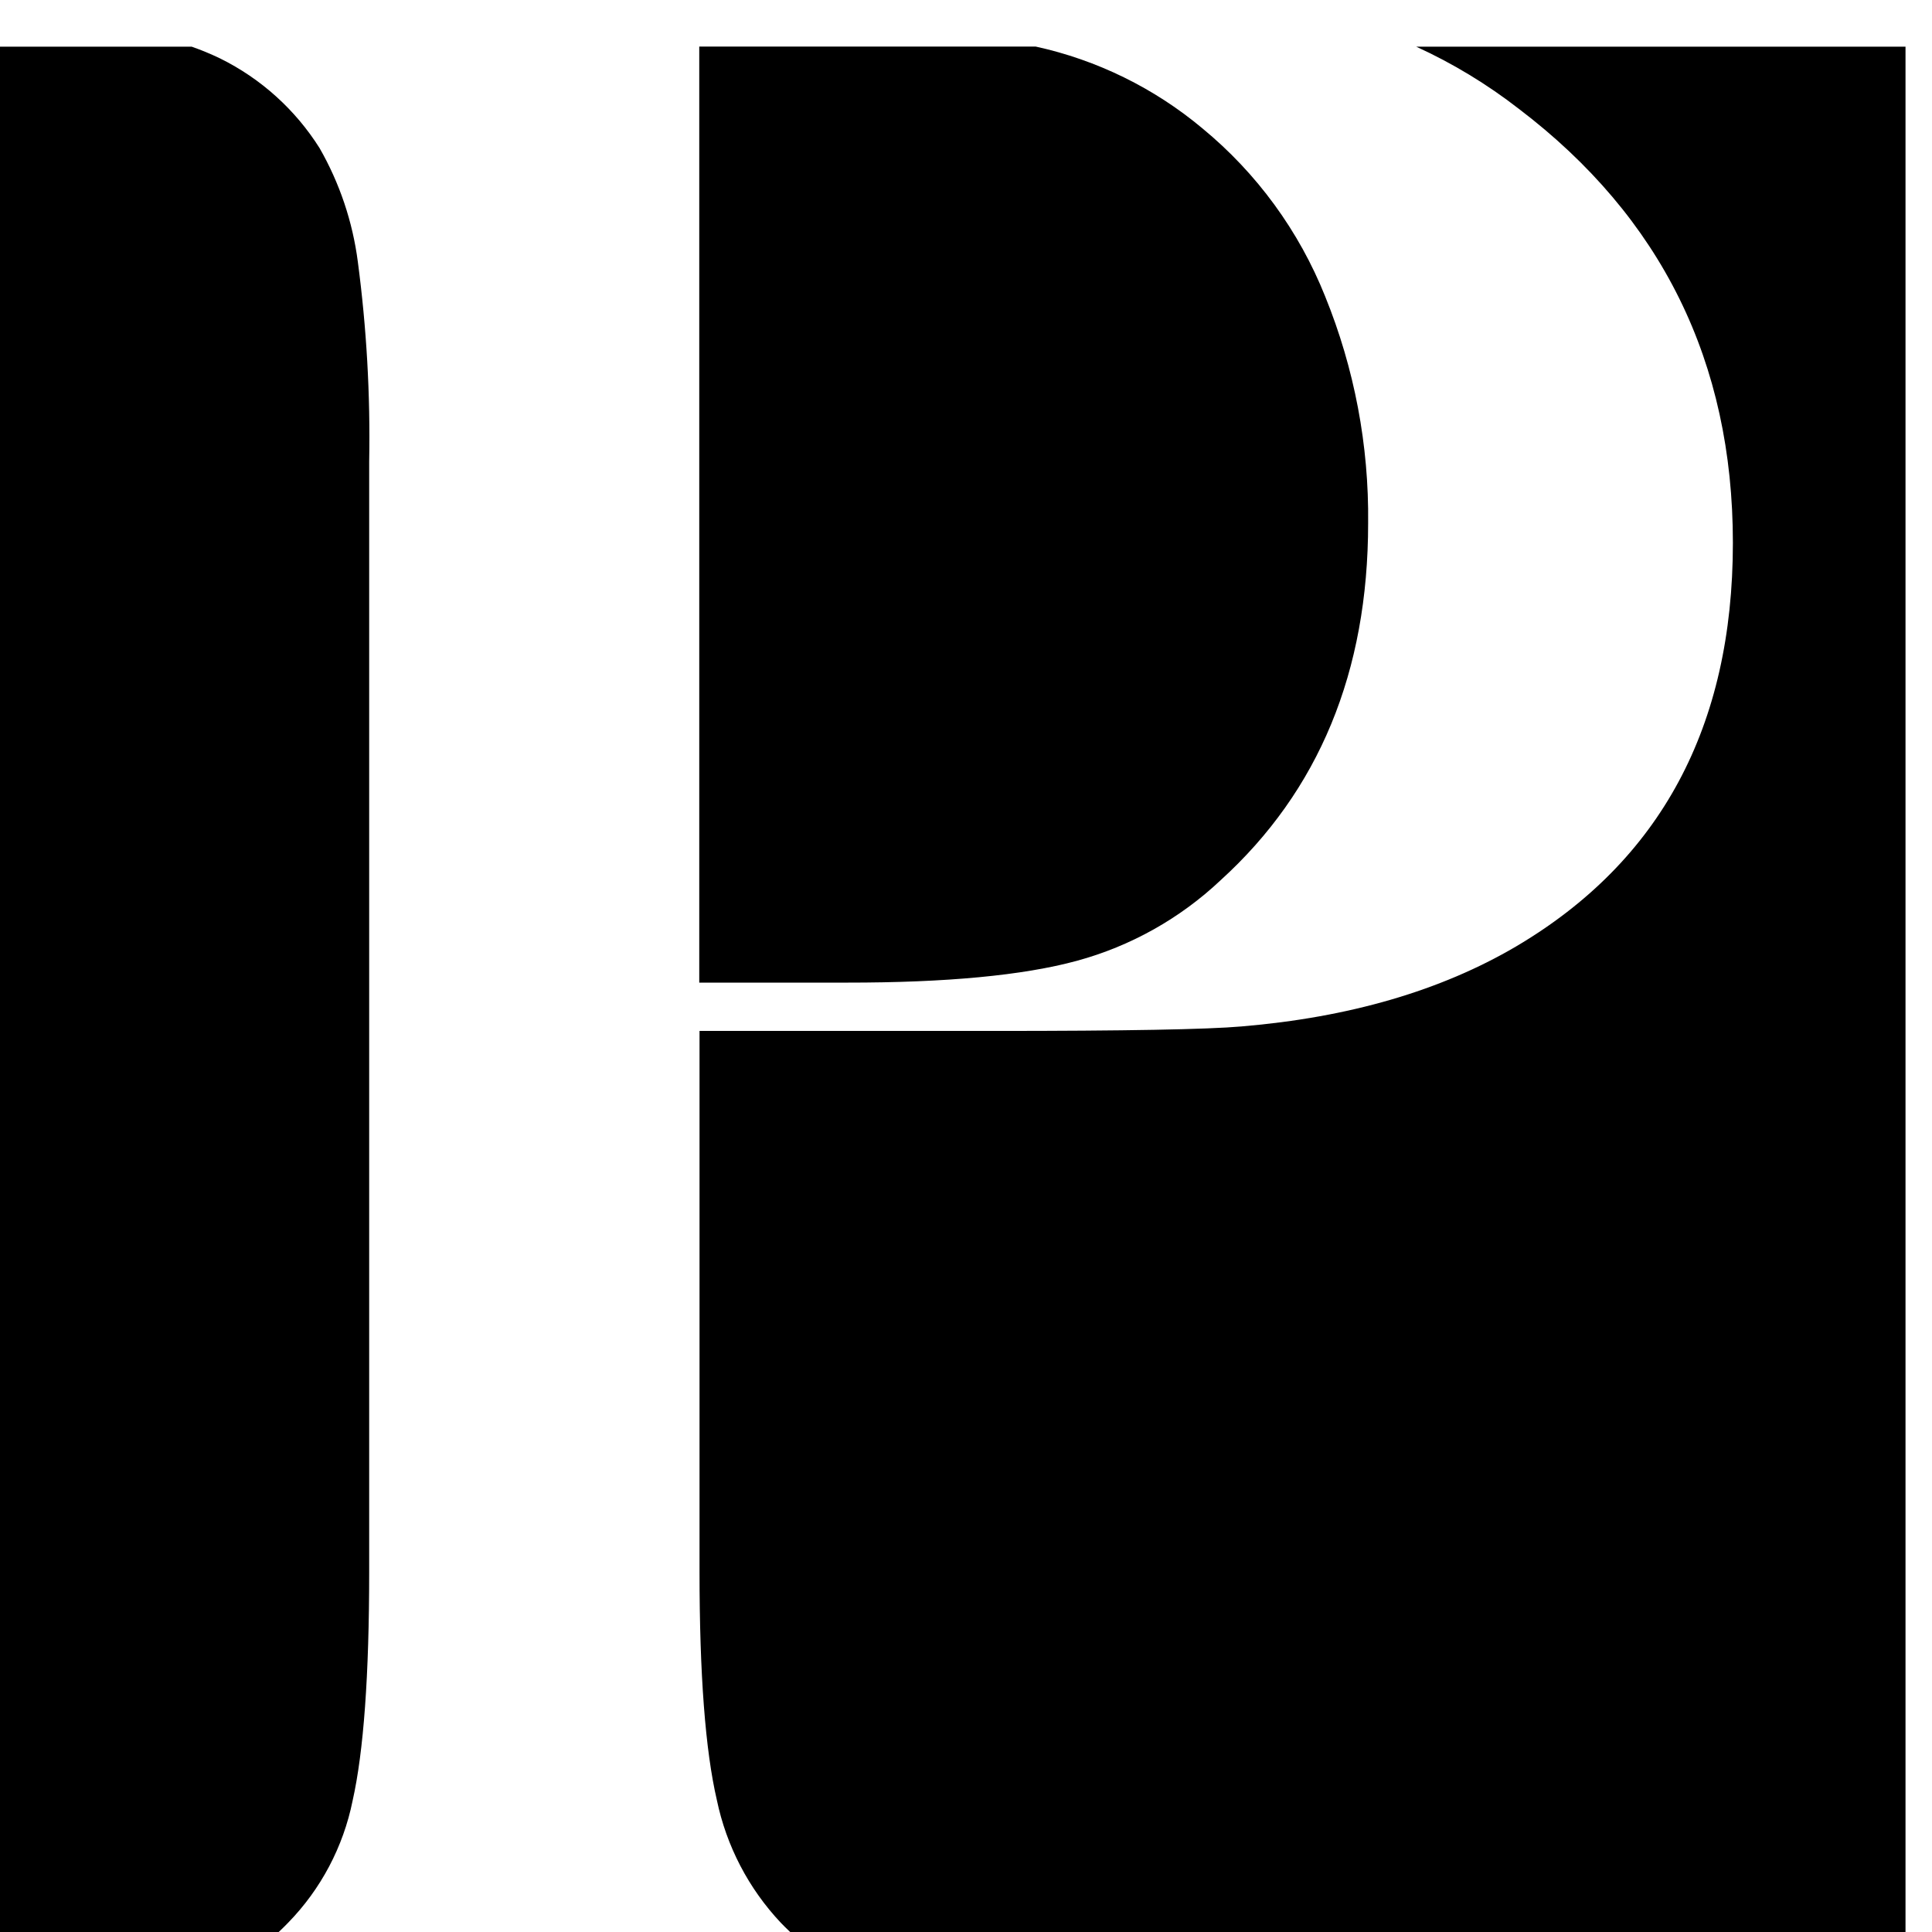 <?xml version="1.0" encoding="UTF-8"?><svg width="64" height="64" version="1.1" viewBox="5.339 -122.667 64 64" xmlns="http://www.w3.org/2000/svg" xmlns:xlink="http://www.w3.org/1999/xlink"><!--Generated by IJSVG (https://github.com/iconjar/IJSVG)--><path d="M1139.07,-2523.26c49.554,-13.466 95.028,-38.934 132.382,-74.166c90.522,-82.256 135.776,-191.788 135.776,-328.58c0.812,-71.498 -12.632,-142.432 -39.548,-208.67c-24.056,-60.212 -62.902,-113.394 -112.948,-154.616c-44.318,-37.098 -96.958,-62.924 -153.424,-75.278h-309.57v861.338h135.776c91.596,0.058 162.114,-6.62 211.558,-20.026Zm312.378,-841.222c33.624,15.368 65.346,34.59 94.538,57.278c131.254,99.796 196.878,232.886 196.878,399.272c0,169.158 -66.56,292.996 -199.68,371.522c-69.302,40.674 -153.402,65.17 -252.292,73.486c-31.452,2.772 -107.234,4.154 -227.342,4.154h-271.558v497.708c0,94.252 5.318,164.264 15.952,210.03c8.842,42.358 29.22,81.452 58.894,112.948c10.27,10.642 21.49,20.326 33.522,28.936h1001.35v-1755.33h-450.268Zm-1009.08,93.344c-22.308,-35.402 -53.964,-63.948 -91.48,-82.484c-8.536,-4.11 -17.29,-7.738 -26.222,-10.862h-178.212v1755.34h233.37c12.032,-8.608 23.252,-18.294 33.522,-28.936c30.2,-30.918 50.826,-69.91 59.4,-112.274c10.182,-45.26 15.272,-115.492 15.272,-210.71v-1021.72c1.112,-61.418 -2.378,-122.828 -10.438,-183.72c-4.776,-36.85 -16.742,-72.404 -35.21,-104.638Z" transform="scale(0.036)" fill="#000"></path></svg>